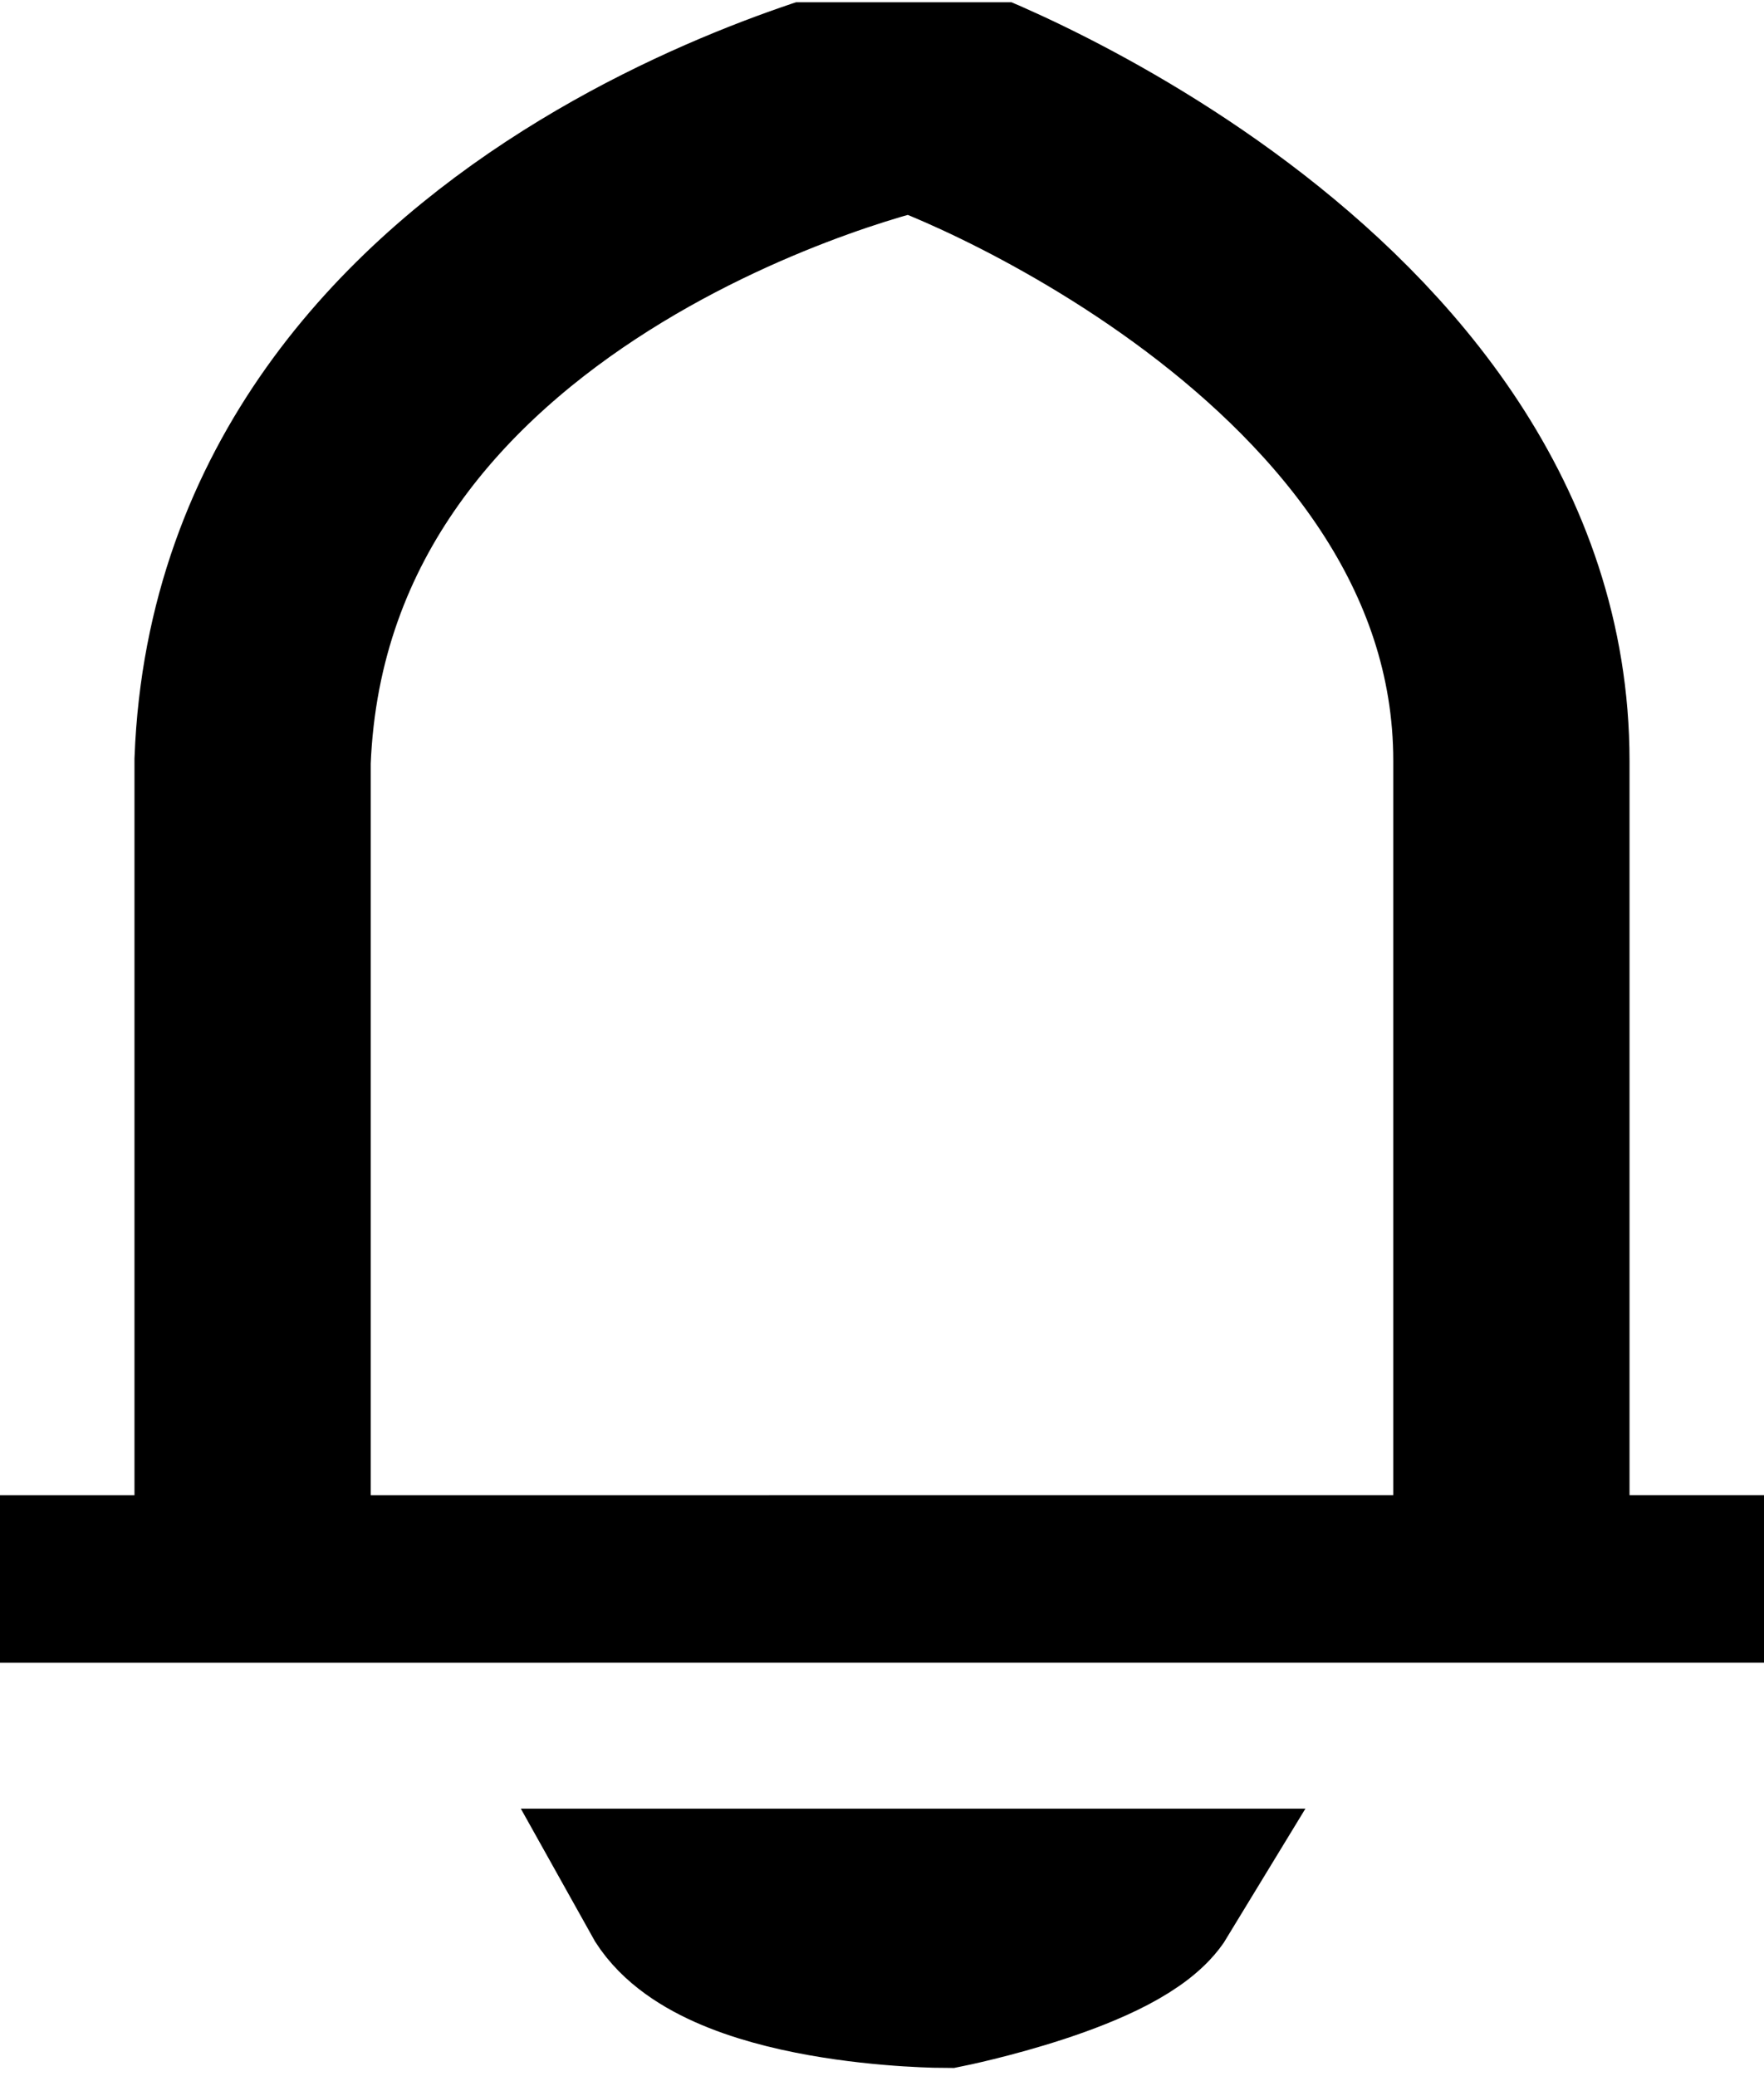 <svg width="294" height="346" viewBox="0 0 294 346" fill="none" xmlns="http://www.w3.org/2000/svg">
<g clip-path="url(#clip0_99_26)">
<path d="M0 263.14L294 263.134" stroke="black" stroke-width="27.925"/>
<path d="M42.1 263.125V126.811C45.482 39.638 150.175 15.464 152.263 15.281C154.35 15.099 251.9 51.806 251.9 126.811C251.9 201.816 251.9 263.125 251.9 263.125" stroke="black" stroke-width="39.375"/>
<path d="M110.554 315.391H192.761C187.091 324.735 157.62 330.675 157.62 330.675C157.62 330.675 119.058 330.675 110.554 315.391Z" fill="black" stroke="black" stroke-width="27.925"/>
</g>
<defs>
<clipPath id="clip0_99_26">
<rect width="294" height="345.625" fill="white" transform="translate(0 0.375)"/>
</clipPath>
</defs>
</svg>

